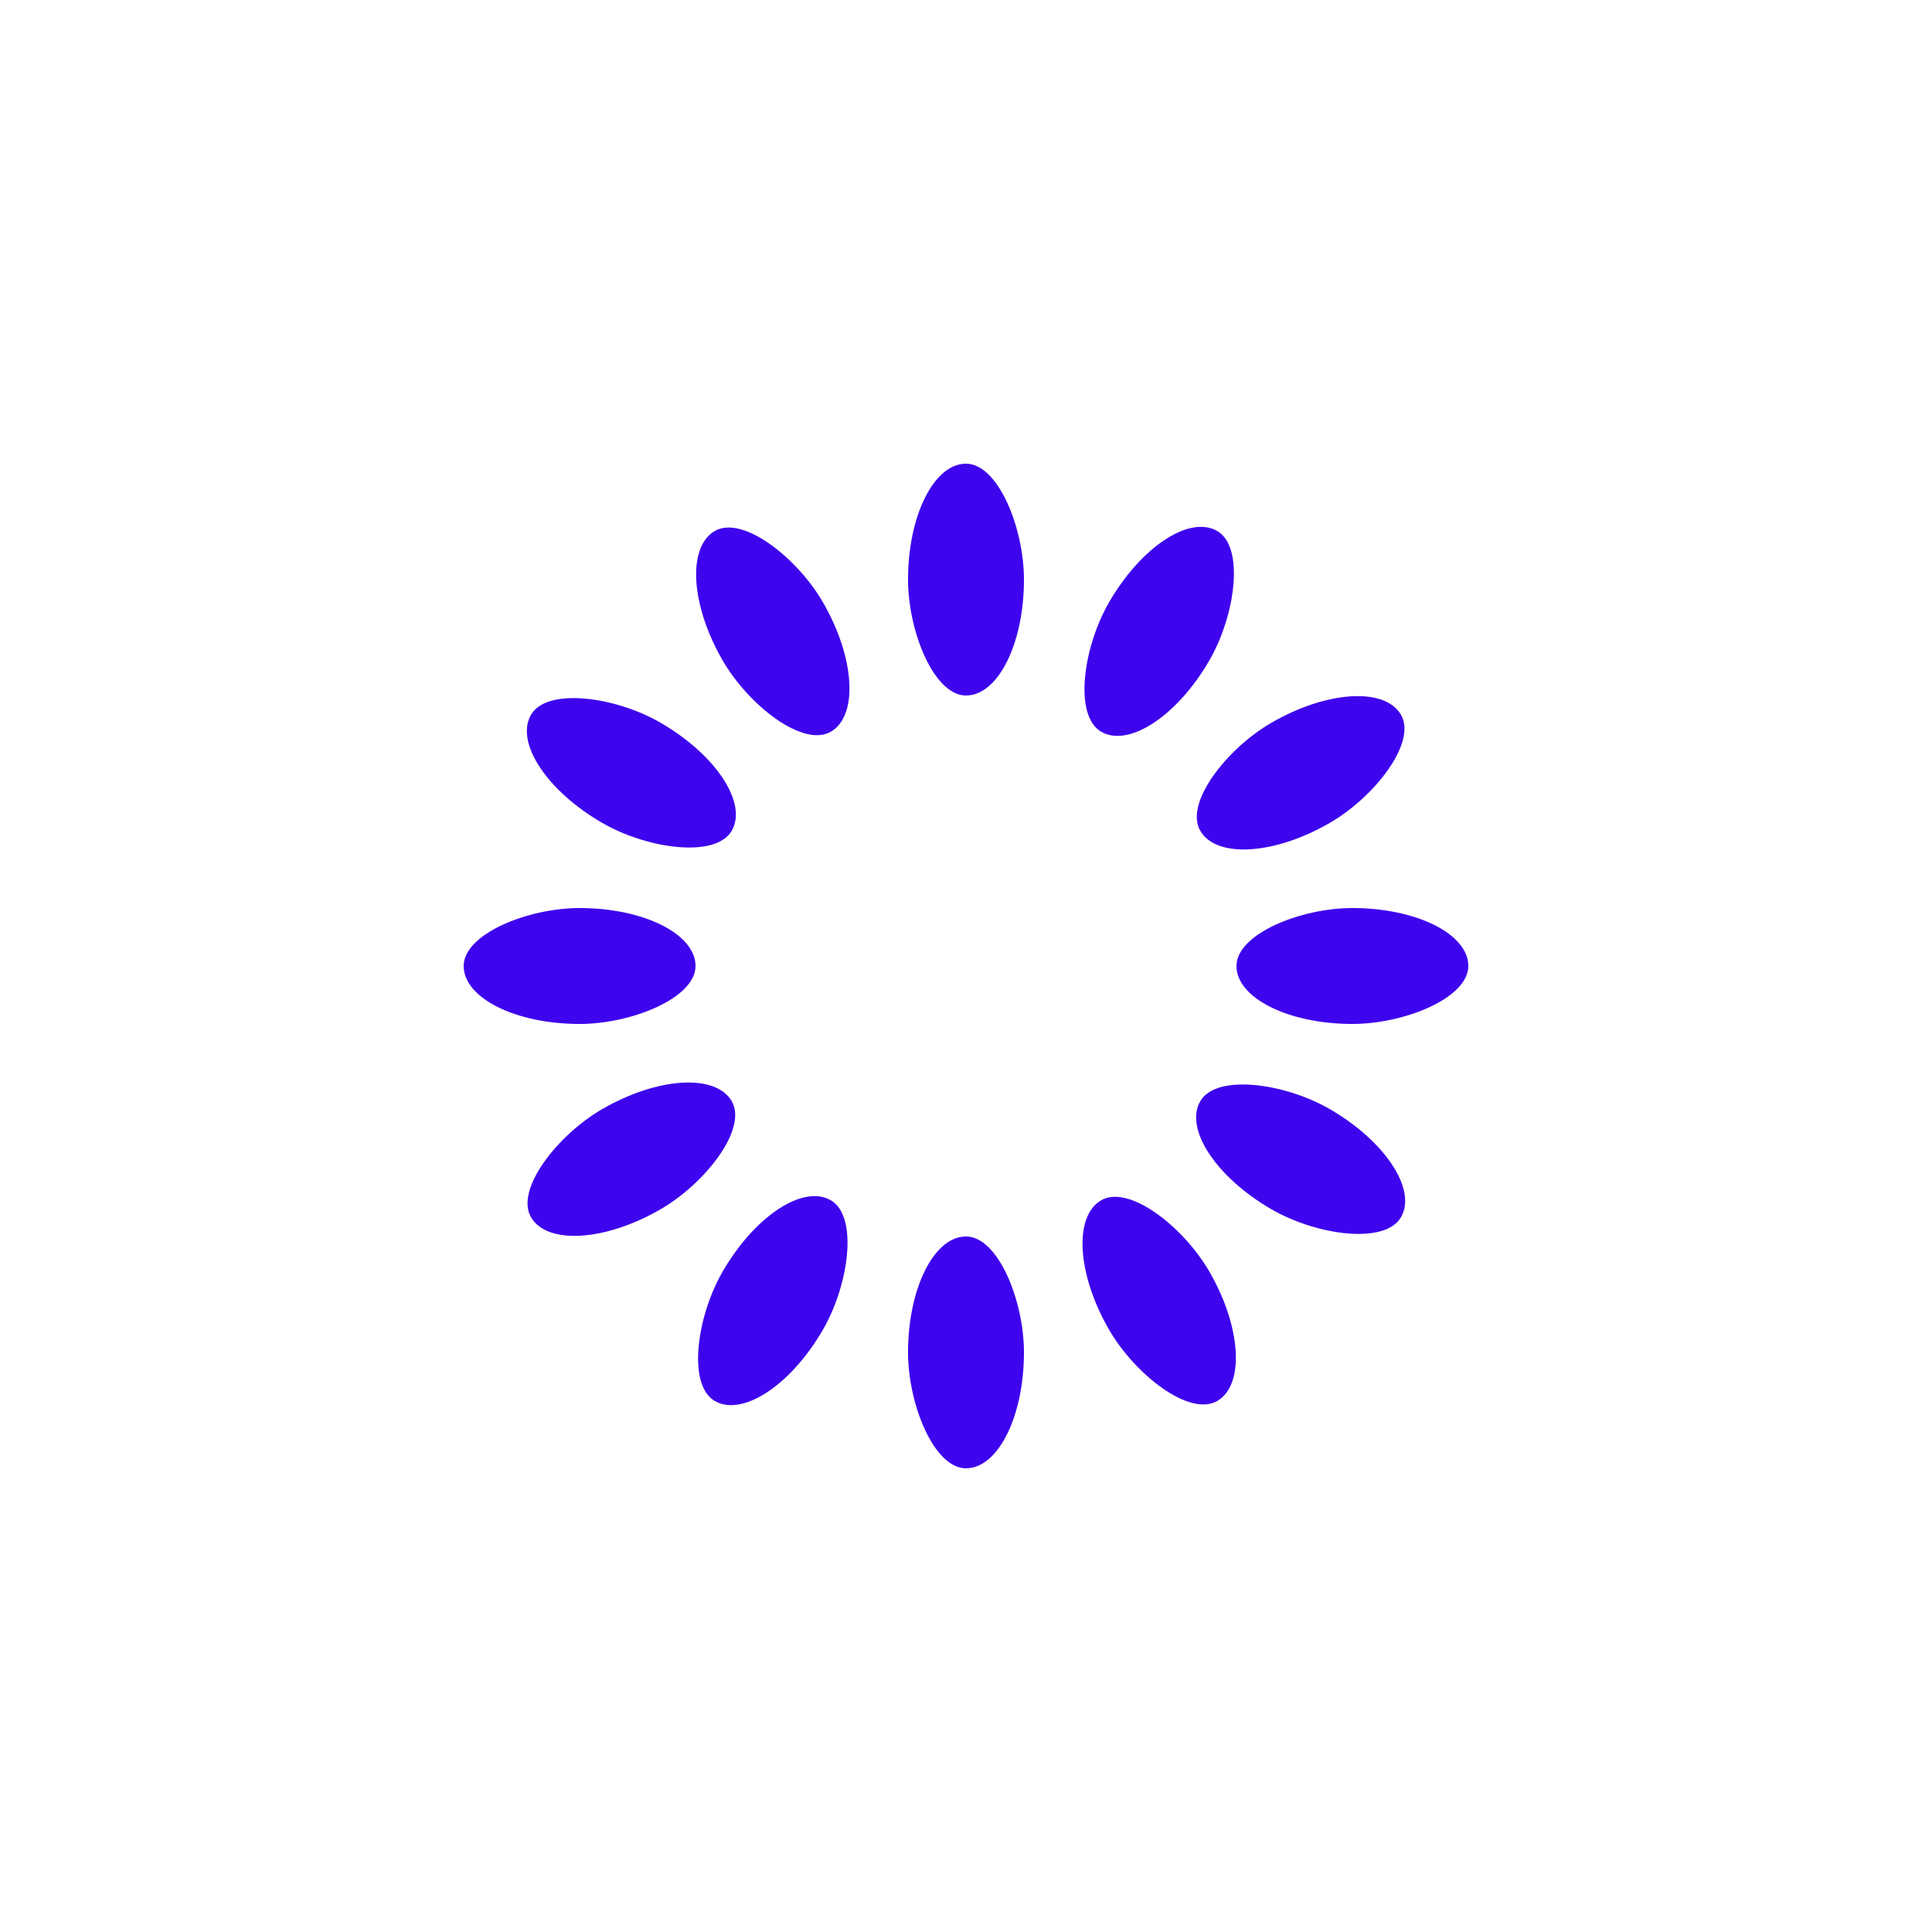<?xml version="1.0" encoding="utf-8"?>
<svg xmlns="http://www.w3.org/2000/svg" xmlns:xlink="http://www.w3.org/1999/xlink" style="margin: auto; background: none; display: block; shape-rendering: auto;" width="200px" height="200px" viewBox="0 0 100 100" preserveAspectRatio="xMidYMid">
<g transform="rotate(0 50 50)">
  <rect x="47" y="24" rx="3" ry="6" width="6" height="12" fill="#3e04ed">
    <animate attributeName="opacity" values="1;0" keyTimes="0;1" dur="0.645s" begin="-0.591s" repeatCount="indefinite"></animate>
  </rect>
</g><g transform="rotate(30 50 50)">
  <rect x="47" y="24" rx="3" ry="6" width="6" height="12" fill="#3e04ed">
    <animate attributeName="opacity" values="1;0" keyTimes="0;1" dur="0.645s" begin="-0.538s" repeatCount="indefinite"></animate>
  </rect>
</g><g transform="rotate(60 50 50)">
  <rect x="47" y="24" rx="3" ry="6" width="6" height="12" fill="#3e04ed">
    <animate attributeName="opacity" values="1;0" keyTimes="0;1" dur="0.645s" begin="-0.484s" repeatCount="indefinite"></animate>
  </rect>
</g><g transform="rotate(90 50 50)">
  <rect x="47" y="24" rx="3" ry="6" width="6" height="12" fill="#3e04ed">
    <animate attributeName="opacity" values="1;0" keyTimes="0;1" dur="0.645s" begin="-0.43s" repeatCount="indefinite"></animate>
  </rect>
</g><g transform="rotate(120 50 50)">
  <rect x="47" y="24" rx="3" ry="6" width="6" height="12" fill="#3e04ed">
    <animate attributeName="opacity" values="1;0" keyTimes="0;1" dur="0.645s" begin="-0.376s" repeatCount="indefinite"></animate>
  </rect>
</g><g transform="rotate(150 50 50)">
  <rect x="47" y="24" rx="3" ry="6" width="6" height="12" fill="#3e04ed">
    <animate attributeName="opacity" values="1;0" keyTimes="0;1" dur="0.645s" begin="-0.323s" repeatCount="indefinite"></animate>
  </rect>
</g><g transform="rotate(180 50 50)">
  <rect x="47" y="24" rx="3" ry="6" width="6" height="12" fill="#3e04ed">
    <animate attributeName="opacity" values="1;0" keyTimes="0;1" dur="0.645s" begin="-0.269s" repeatCount="indefinite"></animate>
  </rect>
</g><g transform="rotate(210 50 50)">
  <rect x="47" y="24" rx="3" ry="6" width="6" height="12" fill="#3e04ed">
    <animate attributeName="opacity" values="1;0" keyTimes="0;1" dur="0.645s" begin="-0.215s" repeatCount="indefinite"></animate>
  </rect>
</g><g transform="rotate(240 50 50)">
  <rect x="47" y="24" rx="3" ry="6" width="6" height="12" fill="#3e04ed">
    <animate attributeName="opacity" values="1;0" keyTimes="0;1" dur="0.645s" begin="-0.161s" repeatCount="indefinite"></animate>
  </rect>
</g><g transform="rotate(270 50 50)">
  <rect x="47" y="24" rx="3" ry="6" width="6" height="12" fill="#3e04ed">
    <animate attributeName="opacity" values="1;0" keyTimes="0;1" dur="0.645s" begin="-0.108s" repeatCount="indefinite"></animate>
  </rect>
</g><g transform="rotate(300 50 50)">
  <rect x="47" y="24" rx="3" ry="6" width="6" height="12" fill="#3e04ed">
    <animate attributeName="opacity" values="1;0" keyTimes="0;1" dur="0.645s" begin="-0.054s" repeatCount="indefinite"></animate>
  </rect>
</g><g transform="rotate(330 50 50)">
  <rect x="47" y="24" rx="3" ry="6" width="6" height="12" fill="#3e04ed">
    <animate attributeName="opacity" values="1;0" keyTimes="0;1" dur="0.645s" begin="0s" repeatCount="indefinite"></animate>
  </rect>
</g>
<!-- [ldio] generated by https://loading.io/ --></svg>
